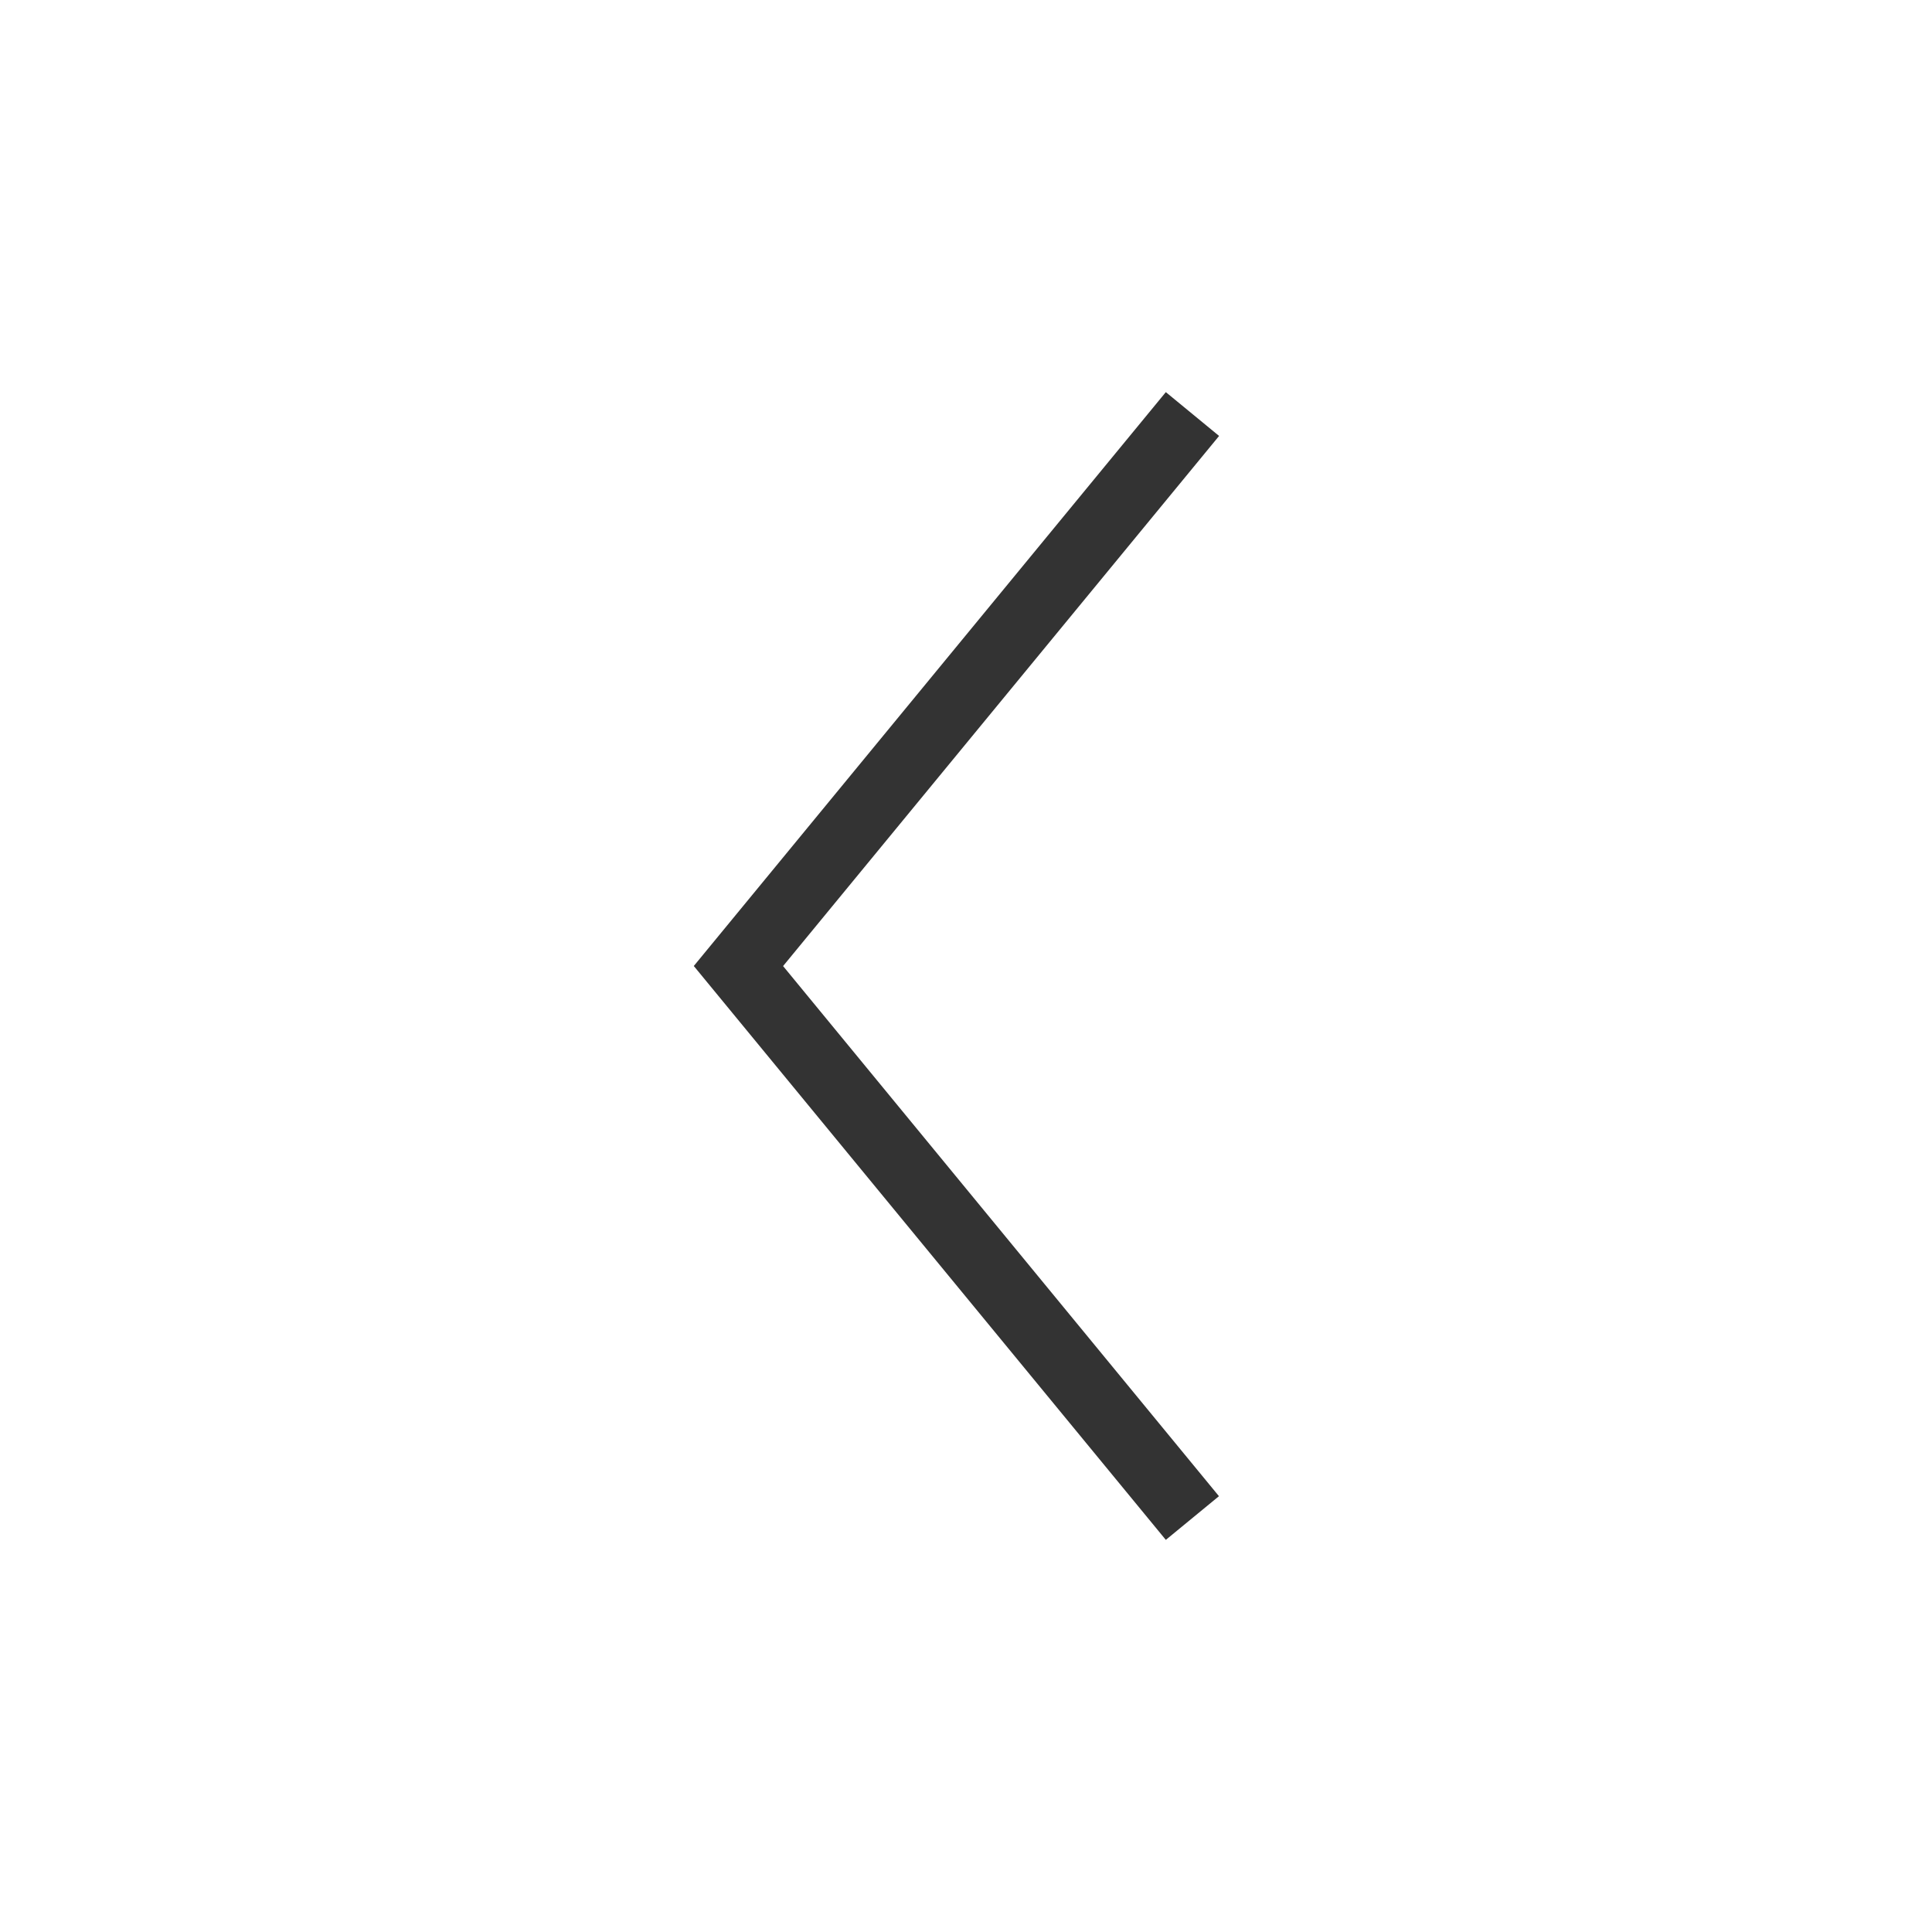 <svg xmlns="http://www.w3.org/2000/svg" width="28" height="28" viewBox="0 0 28 28">
    <g>
        <path fill="rgba(219,38,212,0)" d="M0 0H28V28H0z" transform="translate(-650.234 -340.816) translate(650.234 340.816)"/>
        <path fill="#333" d="M667.13 363.133l-6.841-8.317 6.841-8.317.772.635-6.319 7.683 6.317 7.683z" transform="translate(-650.234 -340.816)"/>
    </g>
</svg>
